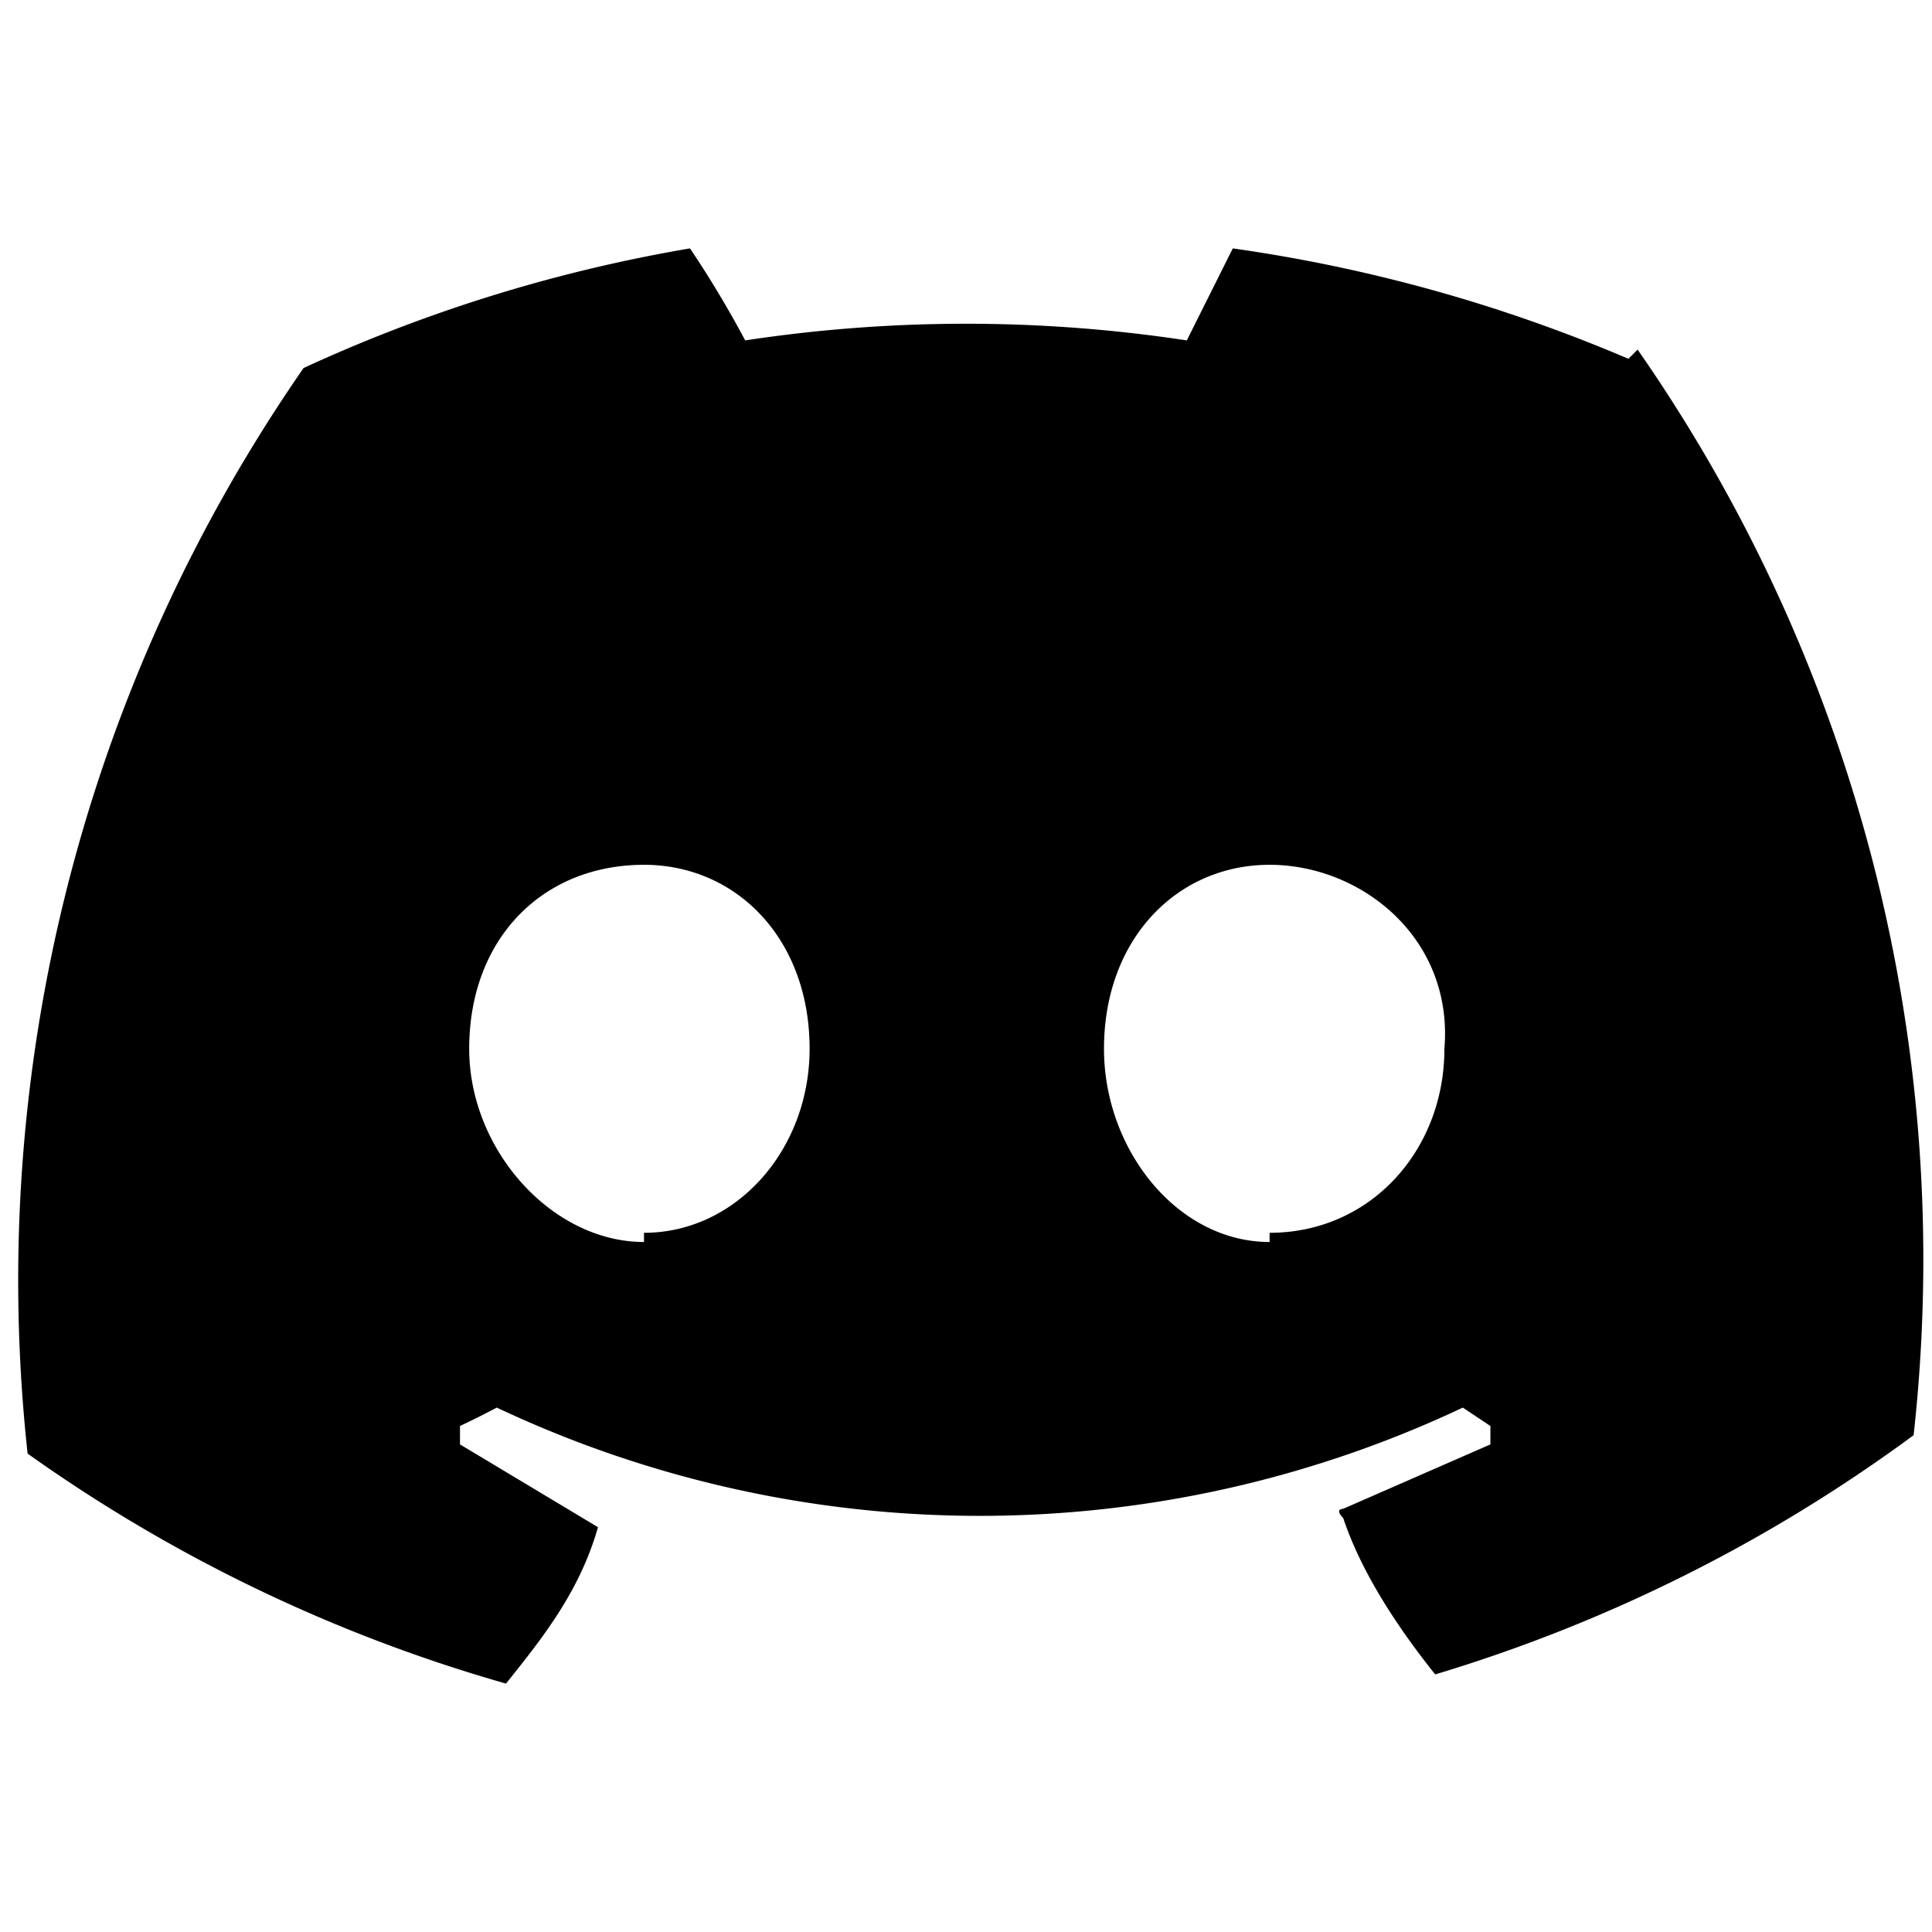 <svg xmlns="http://www.w3.org/2000/svg" viewBox="0 -2.5 21 21"><path d="M17.7 1.4A17 17 0 0 0 13.4.2l-.5 1a16 16 0 0 0-4.8 0 11.4 11.4 0 0 0-.6-1 16.7 16.7 0 0 0-4.2 1.3 17.4 17.4 0 0 0-3 11.8 17 17 0 0 0 5.2 2.5c.4-.5.8-1 1-1.7L5 13.2V13a10 10 0 0 0 .4-.2 12.3 12.3 0 0 0 10.5 0l.3.2v.2l-1.6.7s-.1 0 0 .1c.2.6.6 1.2 1 1.7a17 17 0 0 0 5.2-2.6 17.3 17.3 0 0 0-3-11.8zM7 11c-1 0-1.9-1-1.9-2.1 0-1.2.8-2 1.9-2 1 0 1.8.8 1.8 2 0 1.1-.8 2-1.8 2zm6.8 0c-1 0-1.8-1-1.8-2.1 0-1.2.8-2 1.8-2s2 .8 1.9 2c0 1.1-.8 2-1.9 2zm0 0"/></svg>